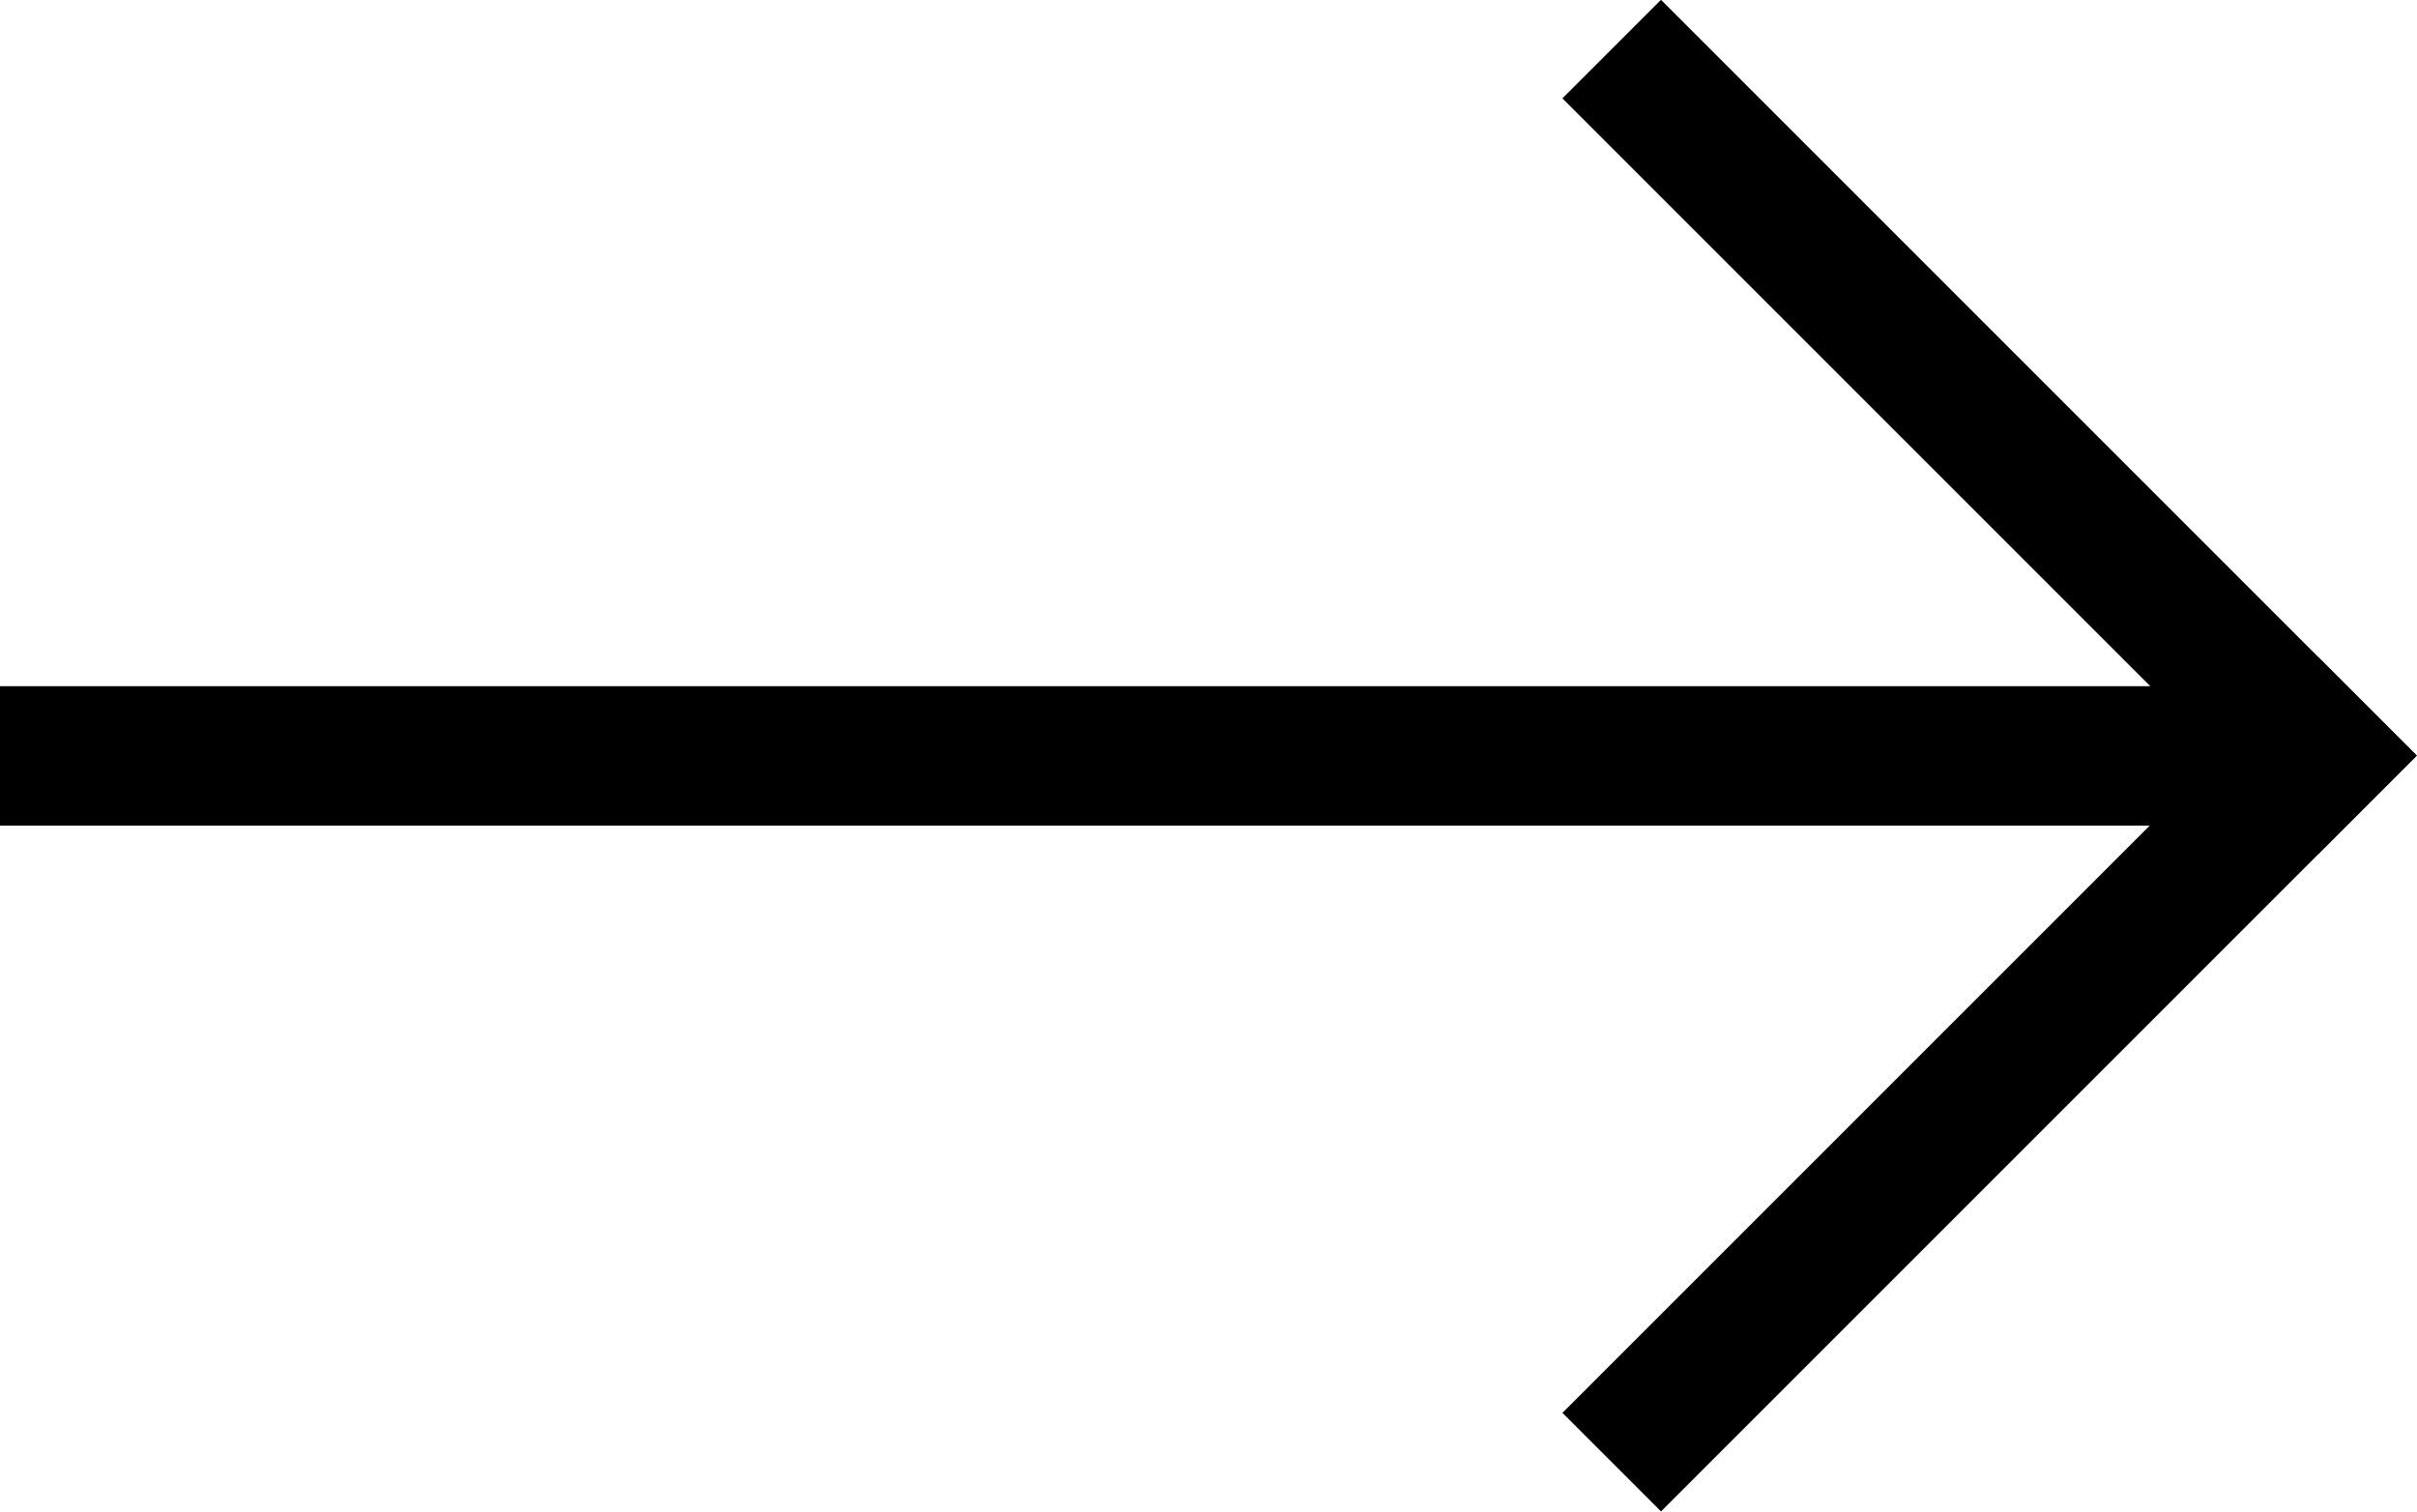 <?xml version="1.0" encoding="utf-8"?>
<!-- Generator: Adobe Illustrator 15.1.0, SVG Export Plug-In . SVG Version: 6.00 Build 0)  -->
<!DOCTYPE svg PUBLIC "-//W3C//DTD SVG 1.1//EN" "http://www.w3.org/Graphics/SVG/1.1/DTD/svg11.dtd">
<svg version="1.1" id="Layer_1" xmlns="http://www.w3.org/2000/svg" xmlns:xlink="http://www.w3.org/1999/xlink" x="0px" y="0px"
	 width="104px" height="65.055px" viewBox="0 0 104 65.055" enable-background="new 0 0 104 65.055" xml:space="preserve">
<g>
	<g>
		<g>
			<rect x="82.615" y="23.67" transform="matrix(0.707 0.707 -0.707 0.707 58.077 -46.869)" width="5.999" height="45.999"/>
		</g>
		<g>
			<rect x="62.615" y="15.385" transform="matrix(0.707 0.707 -0.707 0.707 38.078 -55.155)" width="45.999" height="5.999"/>
		</g>
	</g>
	<g>
		<rect y="29.527" width="98" height="6"/>
	</g>
</g>
</svg>
